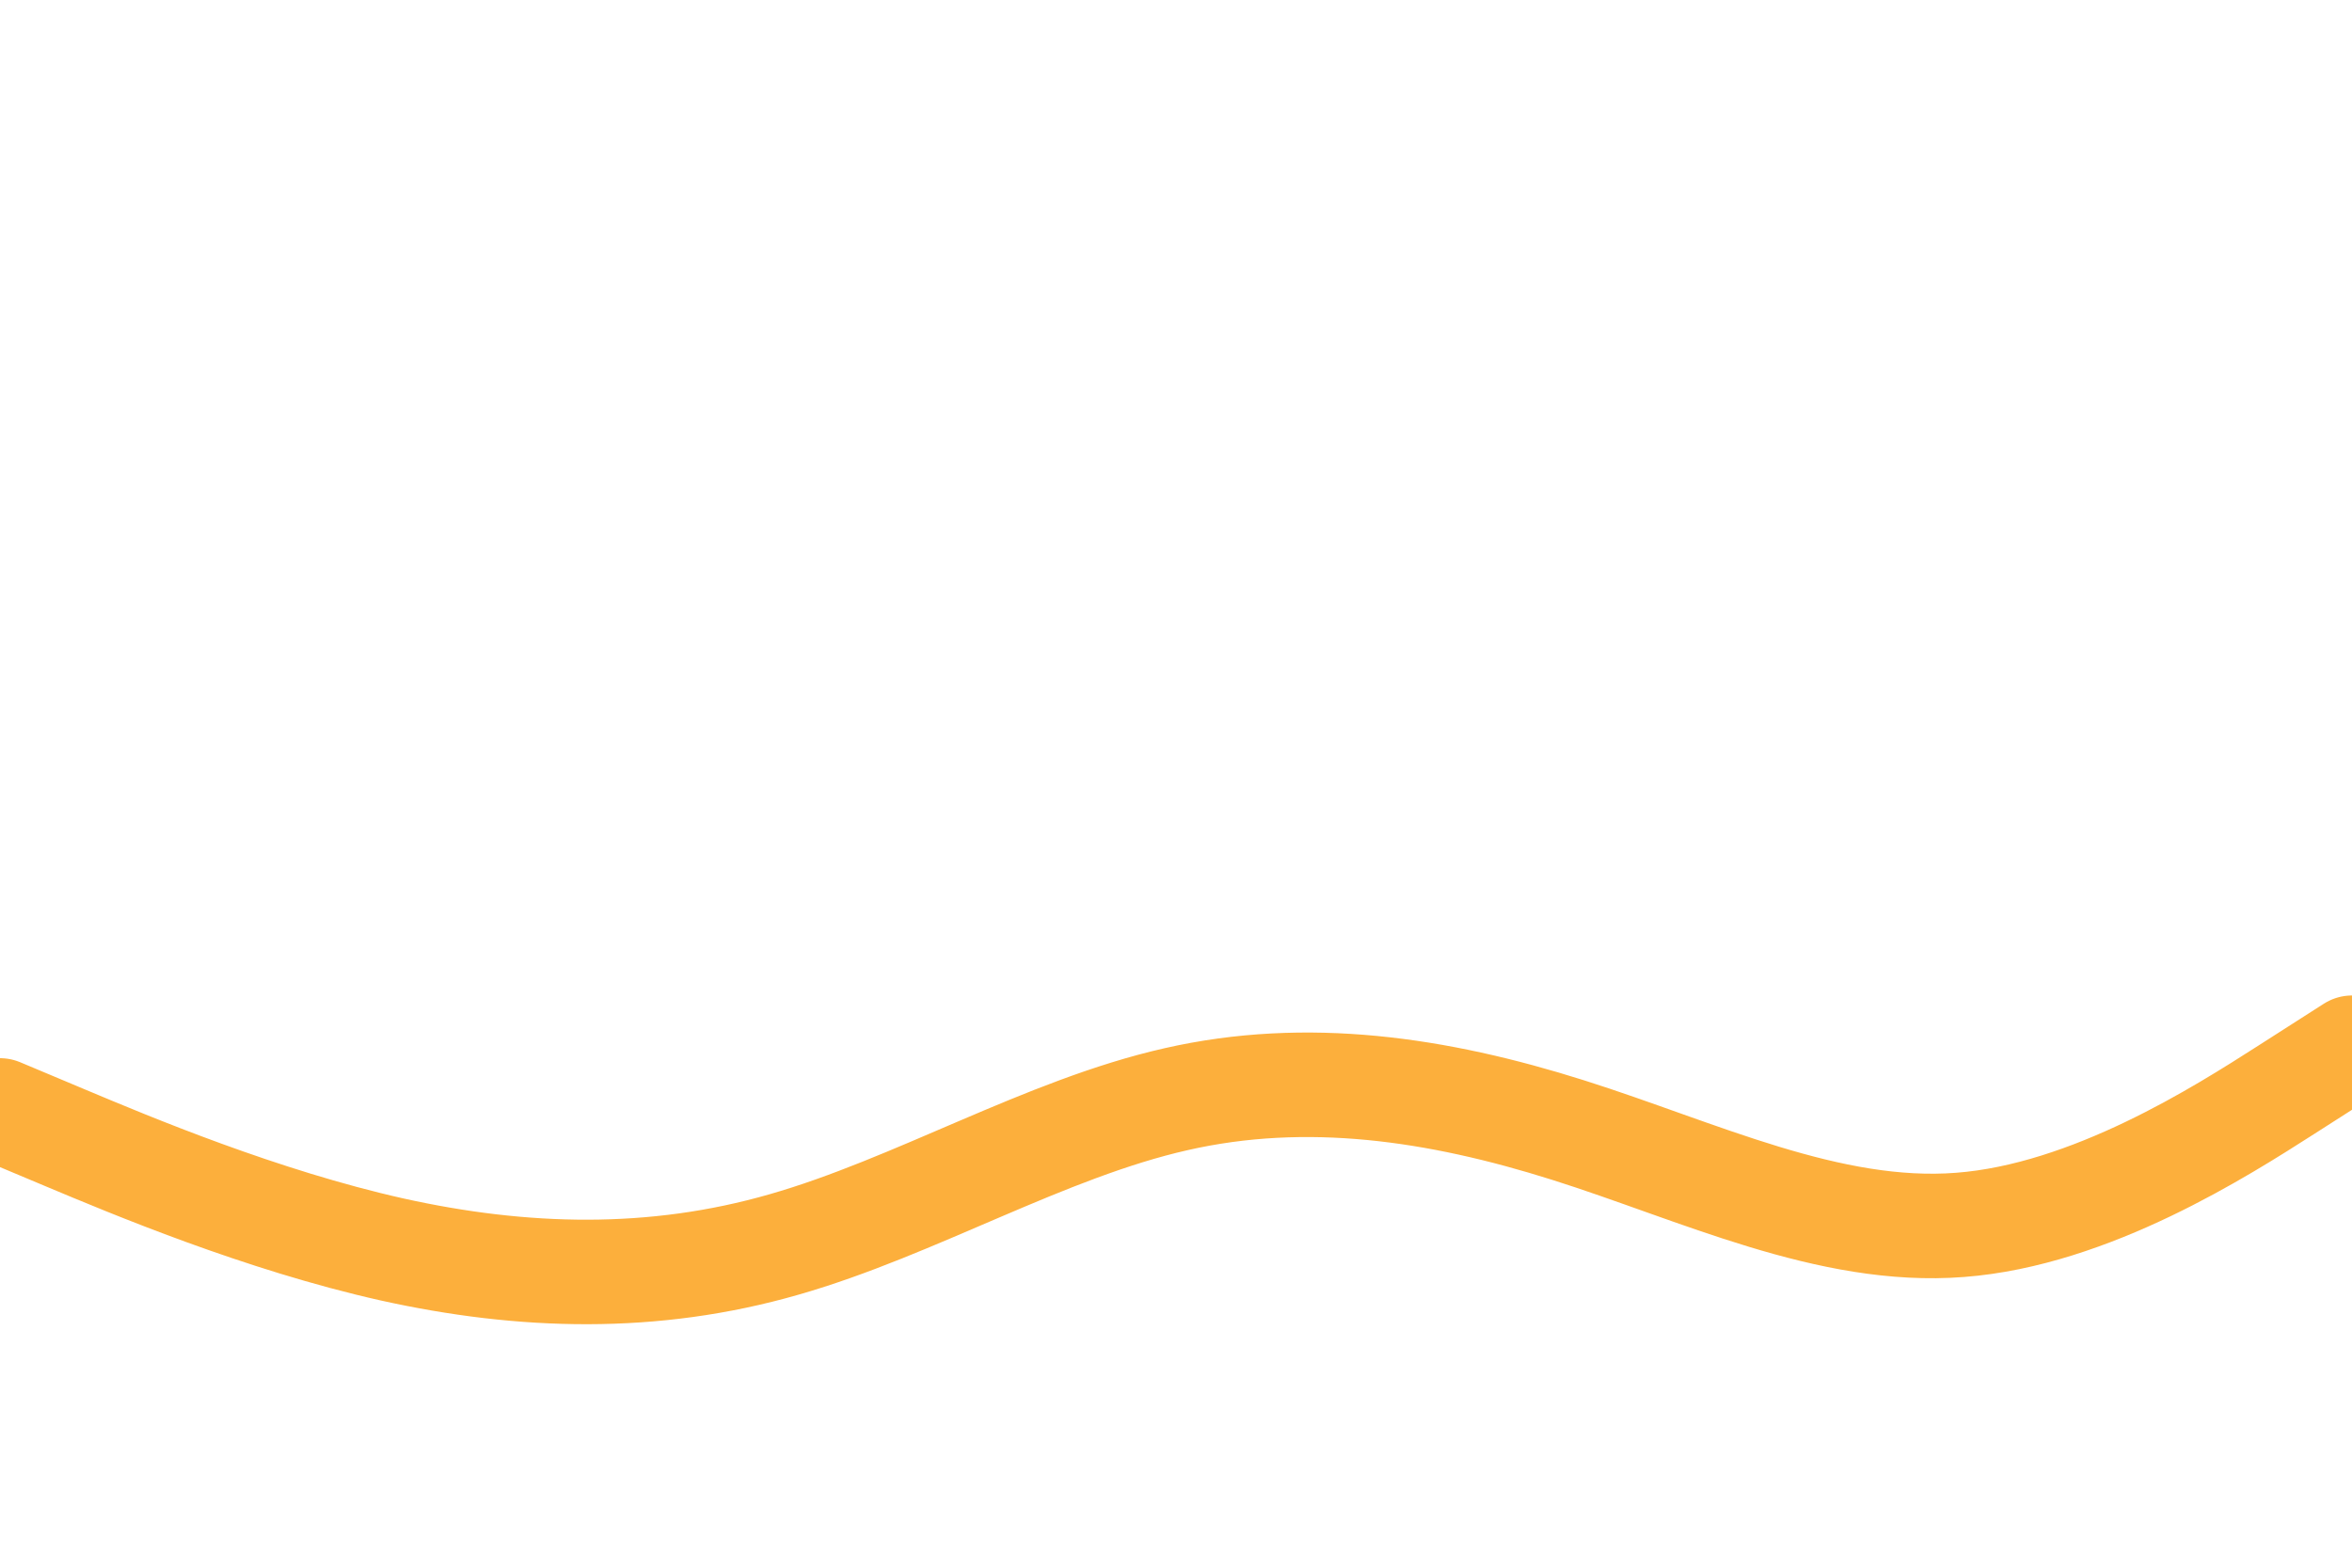 <svg id="visual" viewBox="0 0 900 600" width="900" height="600" xmlns="http://www.w3.org/2000/svg" xmlns:xlink="http://www.w3.org/1999/xlink" version="1.1"><rect x="0" y="0" width="900" height="600" fill="#ffffff"></rect><path d="M0 425L25 435.5C50 446 100 467 150 478.2C200 489.3 250 490.7 300 476.3C350 462 400 432 450 420.7C500 409.3 550 416.7 600 432.5C650 448.3 700 472.7 750 468.8C800 465 850 433 875 417L900 401" fill="none" stroke-linecap="round" stroke-linejoin="miter" stroke="#FCAF3C" stroke-width="40"></path></svg>